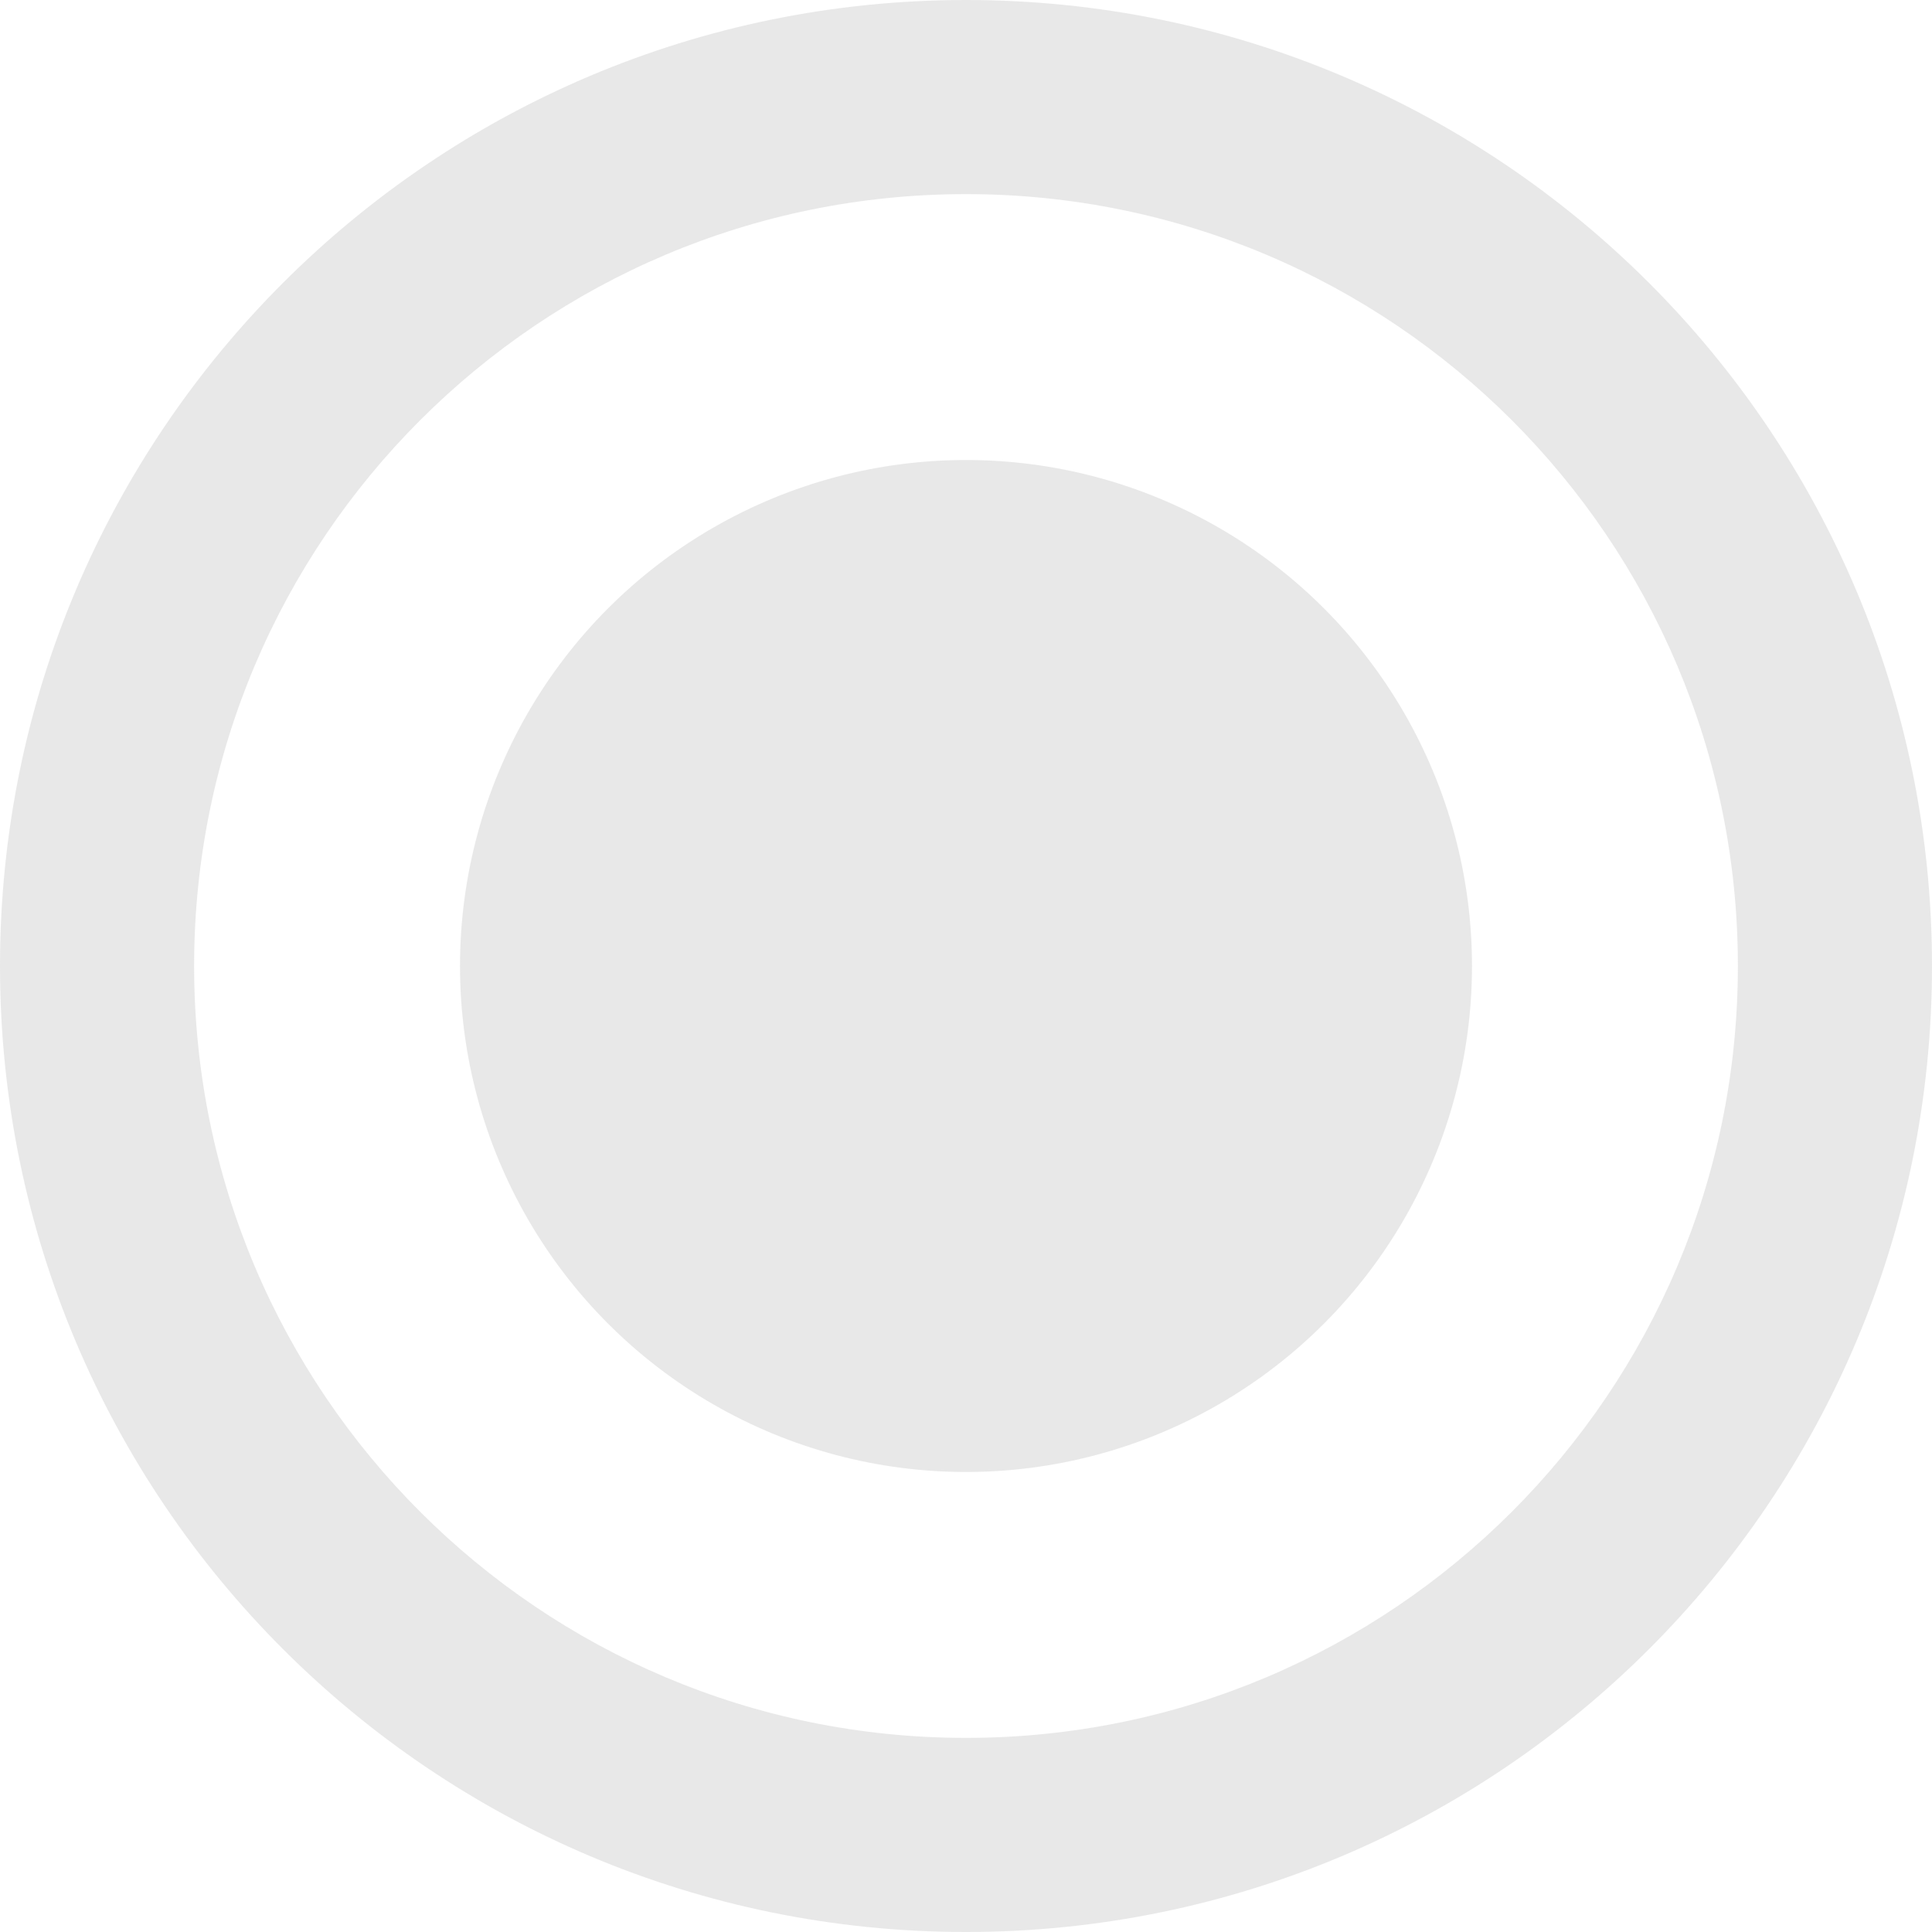 <svg width="21" height="21" viewBox="0 0 21 21" fill="none" xmlns="http://www.w3.org/2000/svg">
<g opacity="0.6">
<circle cx="10.5" cy="10.5" r="5.5" fill="#D9D9D9"/>
<path d="M21 10.5C21 16.299 16.299 21 10.5 21C4.701 21 0 16.299 0 10.5C0 4.701 4.701 0 10.5 0C16.299 0 21 4.701 21 10.5ZM2.11 10.5C2.11 15.134 5.866 18.89 10.5 18.89C15.134 18.89 18.89 15.134 18.89 10.5C18.89 5.866 15.134 2.11 10.5 2.11C5.866 2.11 2.11 5.866 2.11 10.5Z" fill="#D9D9D9"/>
</g>
</svg>
